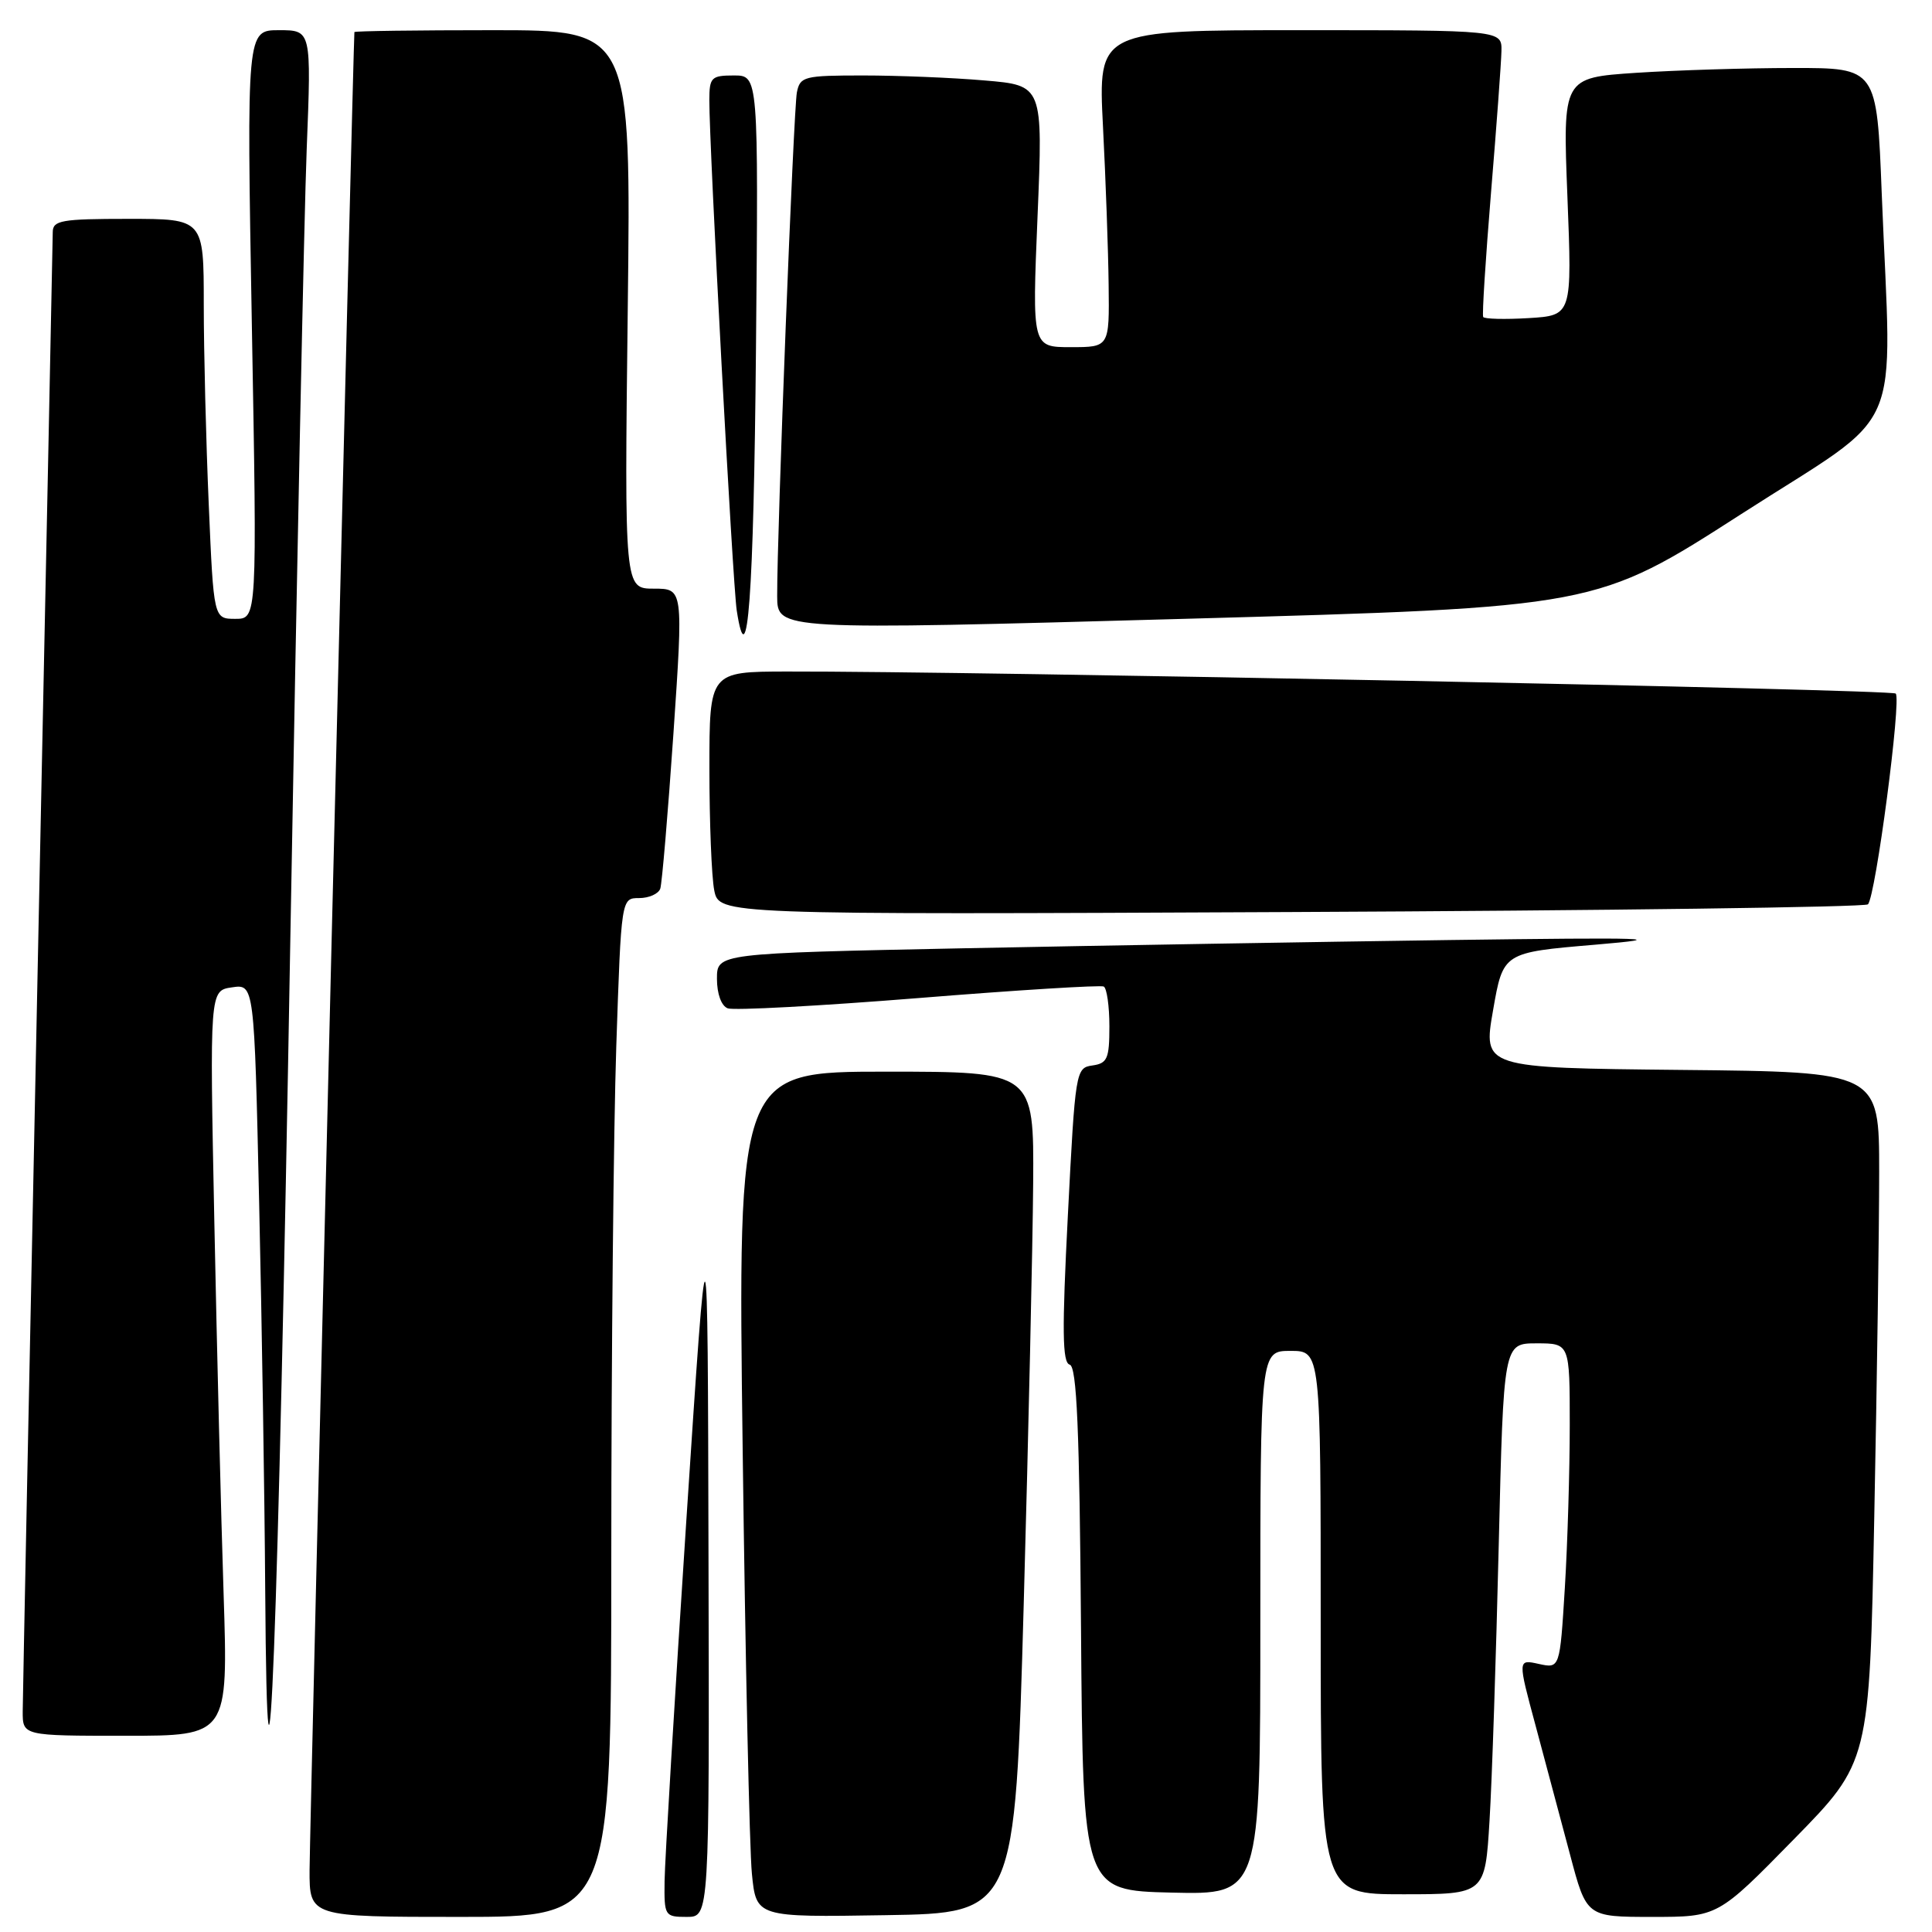 <?xml version="1.0" encoding="UTF-8" standalone="no"?>
<!DOCTYPE svg PUBLIC "-//W3C//DTD SVG 1.1//EN" "http://www.w3.org/Graphics/SVG/1.1/DTD/svg11.dtd" >
<svg xmlns="http://www.w3.org/2000/svg" xmlns:xlink="http://www.w3.org/1999/xlink" version="1.1" viewBox="0 0 256 256">
 <g >
 <path fill="currentColor"
d=" M 81.00 206.16 C 81.00 179.85 81.30 149.47 81.66 138.66 C 82.32 119.00 82.32 119.00 84.69 119.00 C 85.99 119.00 87.25 118.44 87.49 117.75 C 87.72 117.06 88.50 107.84 89.23 97.25 C 90.54 78.00 90.54 78.00 86.64 78.00 C 82.74 78.00 82.74 78.00 83.18 41.00 C 83.62 4.00 83.62 4.00 65.31 4.00 C 55.24 4.00 46.98 4.11 46.96 4.25 C 46.83 5.00 41.04 242.52 41.02 247.75 C 41.00 254.00 41.00 254.00 61.00 254.00 C 81.00 254.00 81.00 254.00 81.00 206.16 Z  M 93.88 206.25 C 93.77 158.50 93.77 158.50 90.94 201.50 C 89.39 225.15 88.09 246.64 88.06 249.25 C 88.00 253.87 88.08 254.00 91.00 254.00 C 94.00 254.00 94.00 254.00 93.88 206.25 Z  M 135.65 212.50 C 136.28 189.95 136.84 164.86 136.90 156.75 C 137.00 142.00 137.00 142.00 117.38 142.00 C 97.76 142.00 97.76 142.00 98.41 192.25 C 98.76 219.89 99.31 245.10 99.63 248.27 C 100.20 254.05 100.20 254.05 117.35 253.77 C 134.50 253.50 134.50 253.50 135.65 212.50 Z  M 237.66 243.75 C 247.71 233.50 247.71 233.50 248.35 201.00 C 248.71 183.12 249.00 162.54 249.00 155.27 C 249.00 142.03 249.00 142.03 222.75 141.77 C 196.50 141.50 196.50 141.50 197.84 133.86 C 199.17 126.21 199.17 126.21 211.34 125.18 C 221.67 124.30 218.75 124.20 192.00 124.56 C 174.68 124.80 145.76 125.29 127.75 125.65 C 95.00 126.32 95.00 126.32 95.00 129.69 C 95.00 131.69 95.58 133.29 96.43 133.61 C 97.22 133.91 108.58 133.30 121.68 132.25 C 134.78 131.19 145.84 130.51 146.25 130.72 C 146.66 130.94 147.00 133.31 147.00 135.99 C 147.00 140.28 146.73 140.90 144.75 141.18 C 142.54 141.49 142.48 141.89 141.50 161.00 C 140.71 176.33 140.76 180.57 141.74 180.82 C 142.68 181.07 143.04 189.29 143.24 215.82 C 143.50 250.50 143.50 250.50 155.25 250.78 C 167.00 251.06 167.00 251.06 167.00 215.03 C 167.00 179.00 167.00 179.00 171.00 179.00 C 175.00 179.00 175.00 179.00 175.00 215.00 C 175.00 251.00 175.00 251.00 185.89 251.00 C 196.78 251.00 196.78 251.00 197.37 241.25 C 197.70 235.89 198.24 219.46 198.59 204.75 C 199.23 178.00 199.23 178.00 203.61 178.00 C 208.00 178.00 208.00 178.00 208.00 188.84 C 208.00 194.81 207.71 204.50 207.35 210.39 C 206.69 221.09 206.69 221.09 203.90 220.48 C 201.10 219.86 201.10 219.86 203.48 228.68 C 204.78 233.53 206.83 241.21 208.04 245.75 C 210.22 254.00 210.22 254.00 218.92 254.00 C 227.62 254.00 227.62 254.00 237.66 243.75 Z  M 38.46 125.00 C 39.32 75.78 40.30 28.41 40.64 19.75 C 41.26 4.00 41.26 4.00 36.97 4.00 C 32.68 4.00 32.68 4.00 33.37 43.00 C 34.07 82.00 34.07 82.00 31.19 82.00 C 28.31 82.00 28.31 82.00 27.66 66.84 C 27.30 58.50 27.00 46.58 27.00 40.34 C 27.00 29.00 27.00 29.00 17.00 29.00 C 8.15 29.00 7.00 29.20 6.99 30.75 C 6.98 31.71 6.09 75.47 5.00 128.00 C 3.91 180.53 3.02 224.96 3.01 226.75 C 3.00 230.00 3.00 230.00 16.62 230.00 C 30.23 230.00 30.23 230.00 29.63 211.25 C 29.29 200.94 28.74 178.72 28.40 161.88 C 27.78 131.26 27.78 131.26 30.73 130.83 C 33.69 130.39 33.69 130.39 34.34 159.45 C 34.70 175.43 35.06 198.40 35.14 210.50 C 35.43 253.85 36.87 216.78 38.46 125.00 Z  M 247.51 119.83 C 248.53 118.81 251.98 92.59 251.19 91.90 C 250.56 91.35 128.61 88.92 104.25 88.98 C 94.00 89.00 94.00 89.00 94.00 101.88 C 94.00 108.96 94.29 116.20 94.64 117.97 C 95.29 121.20 95.29 121.20 171.06 120.85 C 212.74 120.66 247.14 120.20 247.51 119.83 Z  M 100.17 46.25 C 100.50 10.00 100.50 10.00 97.25 10.00 C 94.25 10.00 94.00 10.25 93.99 13.25 C 93.97 19.29 97.09 77.47 97.62 80.88 C 99.05 90.17 99.87 79.11 100.17 46.25 Z  M 230.75 68.10 C 252.75 53.95 250.65 58.74 249.34 25.66 C 248.69 9.00 248.69 9.00 237.59 9.01 C 231.49 9.01 222.13 9.30 216.78 9.65 C 207.07 10.30 207.07 10.30 207.69 26.05 C 208.31 41.80 208.31 41.80 202.56 42.15 C 199.39 42.34 196.68 42.27 196.53 42.00 C 196.37 41.73 196.85 34.30 197.57 25.50 C 198.30 16.70 198.92 8.26 198.95 6.75 C 199.00 4.00 199.00 4.00 172.25 4.00 C 145.50 4.00 145.50 4.00 146.15 16.75 C 146.51 23.76 146.85 33.21 146.90 37.75 C 147.00 46.00 147.00 46.00 141.88 46.00 C 136.76 46.00 136.76 46.00 137.48 28.66 C 138.20 11.31 138.20 11.31 130.45 10.66 C 126.19 10.29 118.95 10.00 114.37 10.00 C 106.53 10.00 106.01 10.13 105.59 12.25 C 105.15 14.51 102.95 70.61 102.98 79.00 C 103.00 83.50 103.00 83.50 157.25 81.99 C 211.50 80.48 211.50 80.48 230.75 68.10 Z "/>
</g>
</svg>